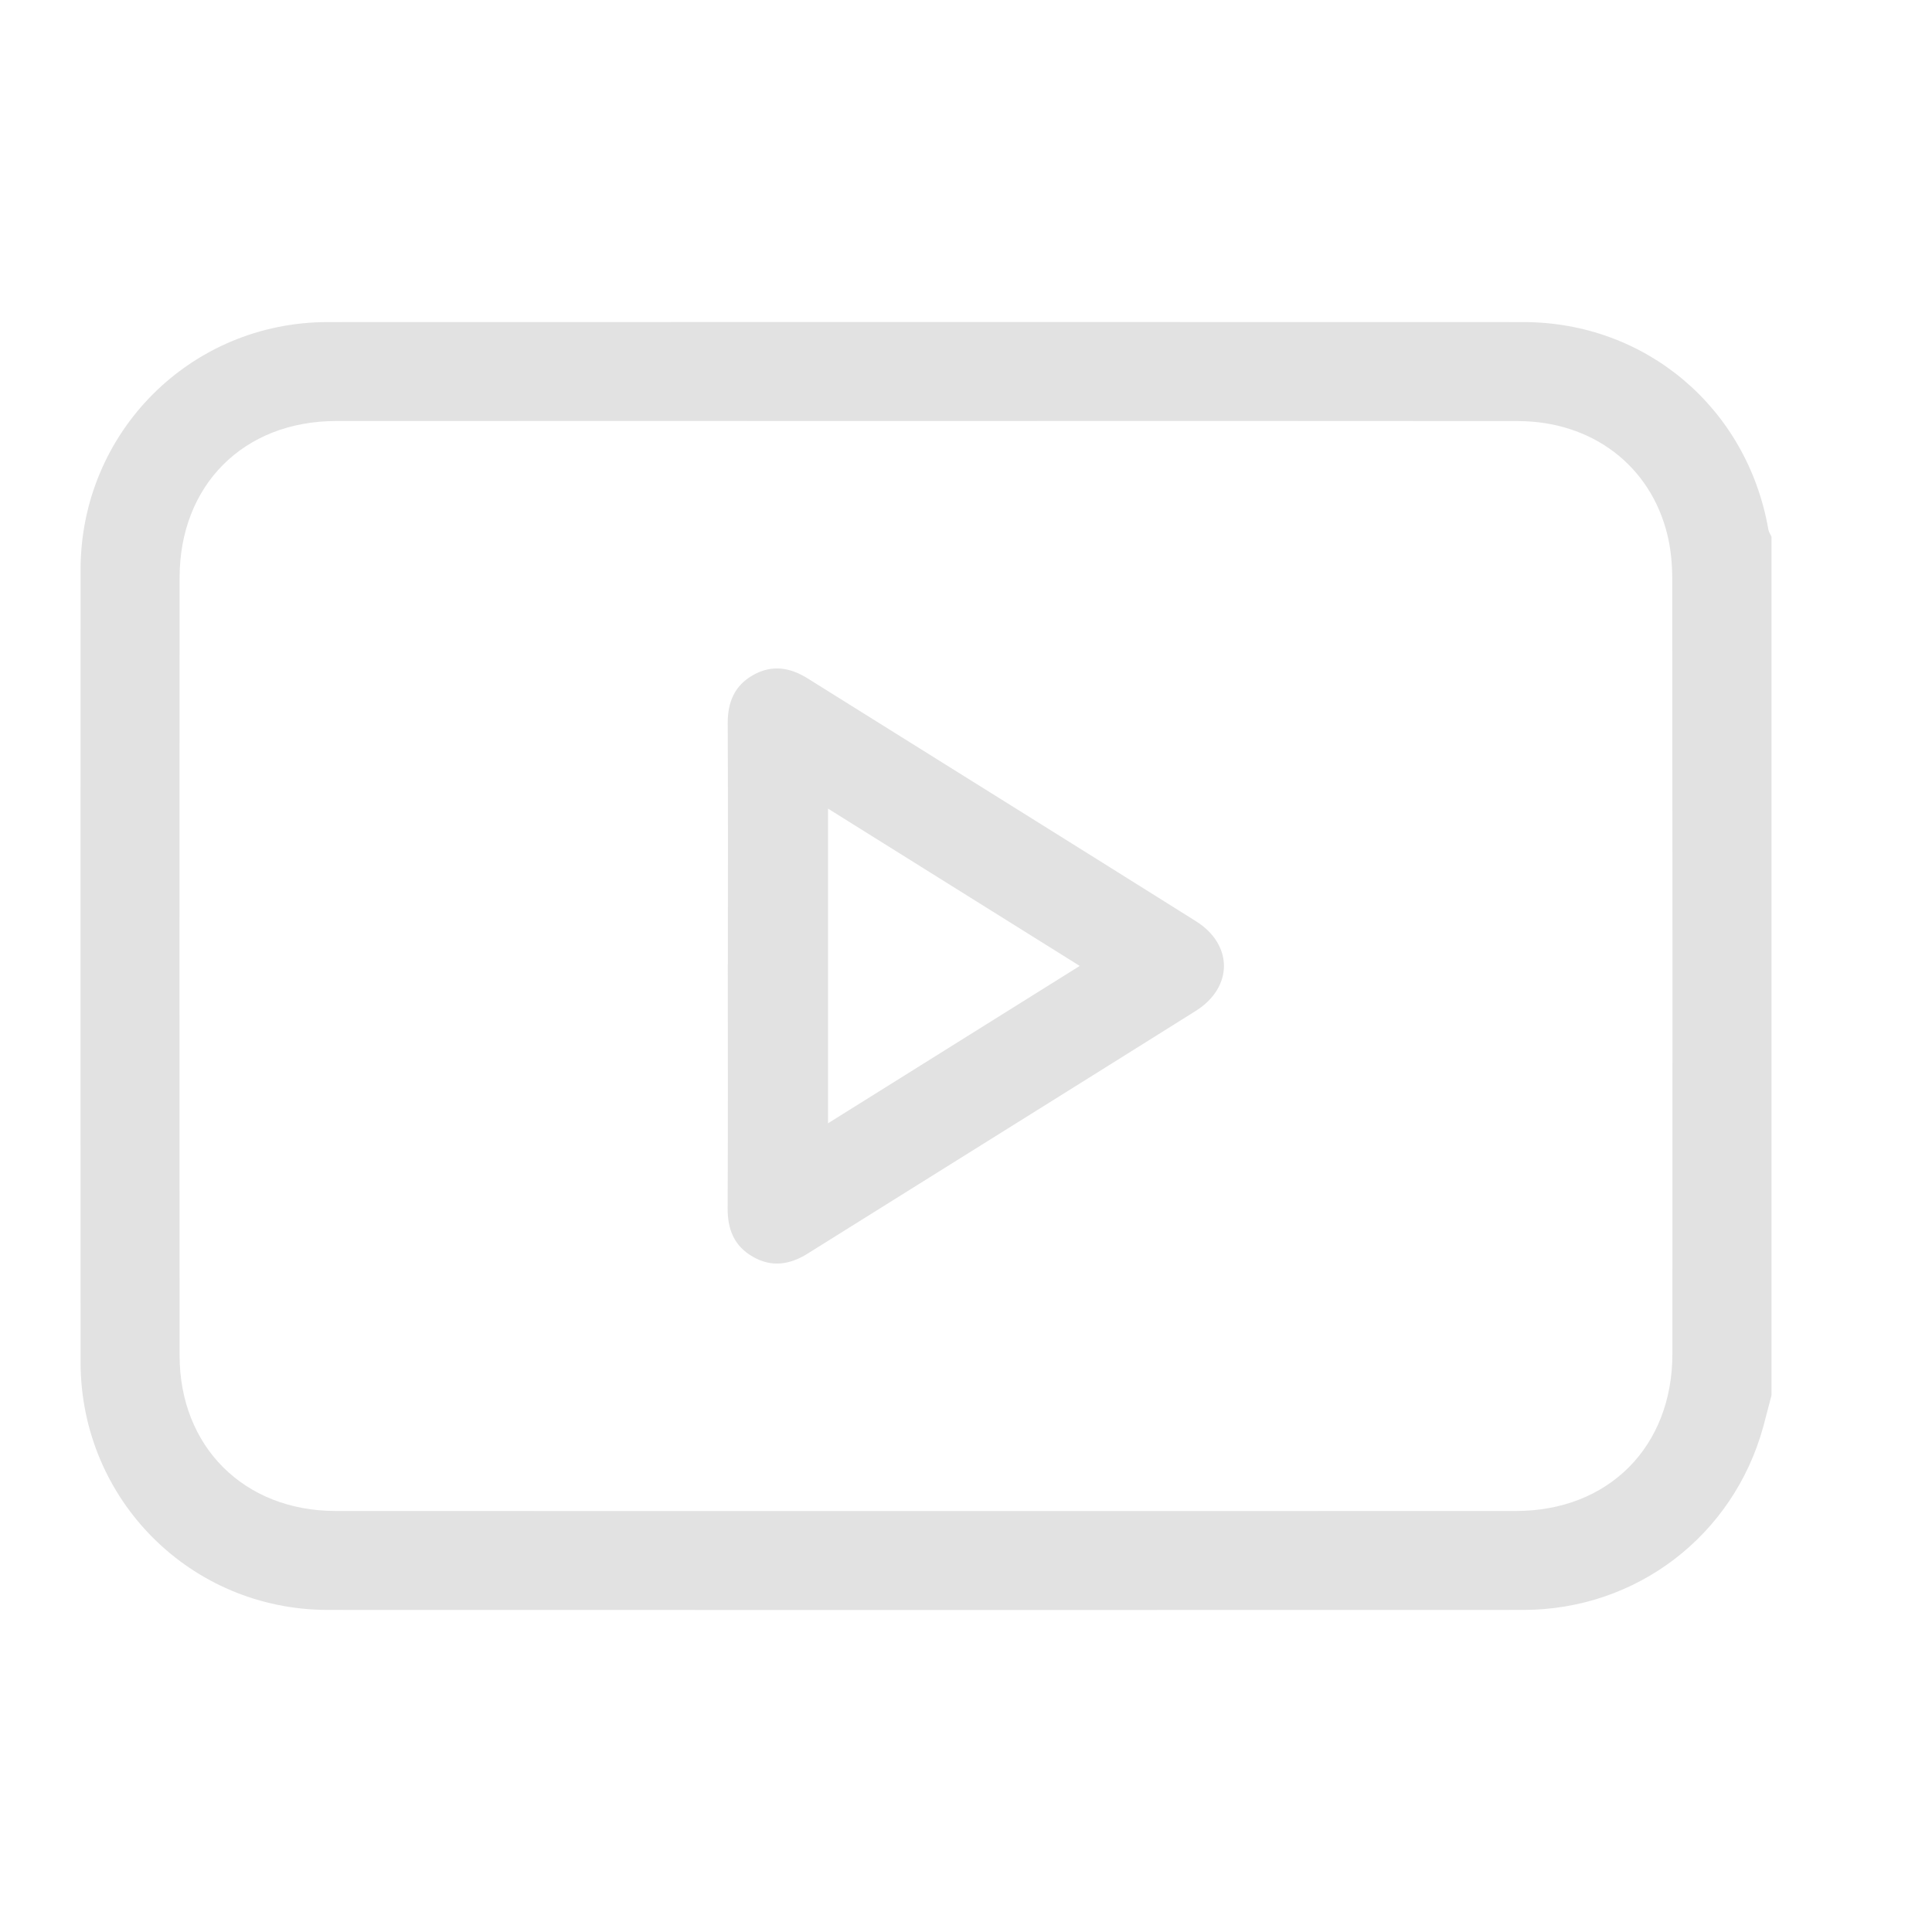 <svg width="24" height="24" viewBox="0 0 24 24" fill="none" xmlns="http://www.w3.org/2000/svg">
<g id="Group 1000005618">
<g id="Group">
<path id="Vector" d="M22.006 17.334C21.972 17.463 21.939 17.593 21.904 17.723C21.532 19.076 20.329 19.998 18.923 19.999C13.973 20 9.023 20.001 4.072 19.999C2.368 19.998 1.002 18.629 1.001 16.922C1 13.64 1 10.358 1.001 7.076C1.002 5.37 2.368 4.001 4.072 4.001C9.023 3.999 13.973 4 18.923 4.001C20.446 4.001 21.705 5.069 21.967 6.577C21.972 6.608 21.992 6.637 22.006 6.666V17.334ZM11.516 5.23C9.069 5.23 6.621 5.229 4.174 5.23C3.025 5.232 2.231 6.027 2.231 7.178C2.229 10.398 2.229 13.617 2.231 16.837C2.231 17.971 3.032 18.769 4.169 18.77C9.056 18.771 13.944 18.771 18.831 18.77C19.98 18.77 20.774 17.973 20.775 16.822C20.777 13.609 20.777 10.396 20.773 7.183C20.773 7.001 20.755 6.813 20.711 6.636C20.5 5.781 19.774 5.232 18.857 5.231C16.409 5.228 13.962 5.23 11.515 5.23H11.516Z" fill="#E2E2E2"/>
<path id="Vector_2" d="M9.042 11.977C9.042 10.98 9.045 9.982 9.04 8.985C9.039 8.723 9.124 8.517 9.355 8.386C9.587 8.255 9.812 8.289 10.032 8.427C11.64 9.433 13.25 10.435 14.857 11.444C15.321 11.736 15.32 12.265 14.854 12.558C13.247 13.566 11.637 14.569 10.029 15.575C9.809 15.712 9.583 15.745 9.353 15.612C9.122 15.481 9.038 15.274 9.039 15.012C9.044 14.001 9.041 12.99 9.041 11.979L9.042 11.977ZM13.413 11.999C12.354 11.338 11.329 10.697 10.286 10.045V13.954C11.333 13.3 12.356 12.66 13.413 11.999Z" fill="#E2E2E2"/>
</g>
</g>
</svg>
